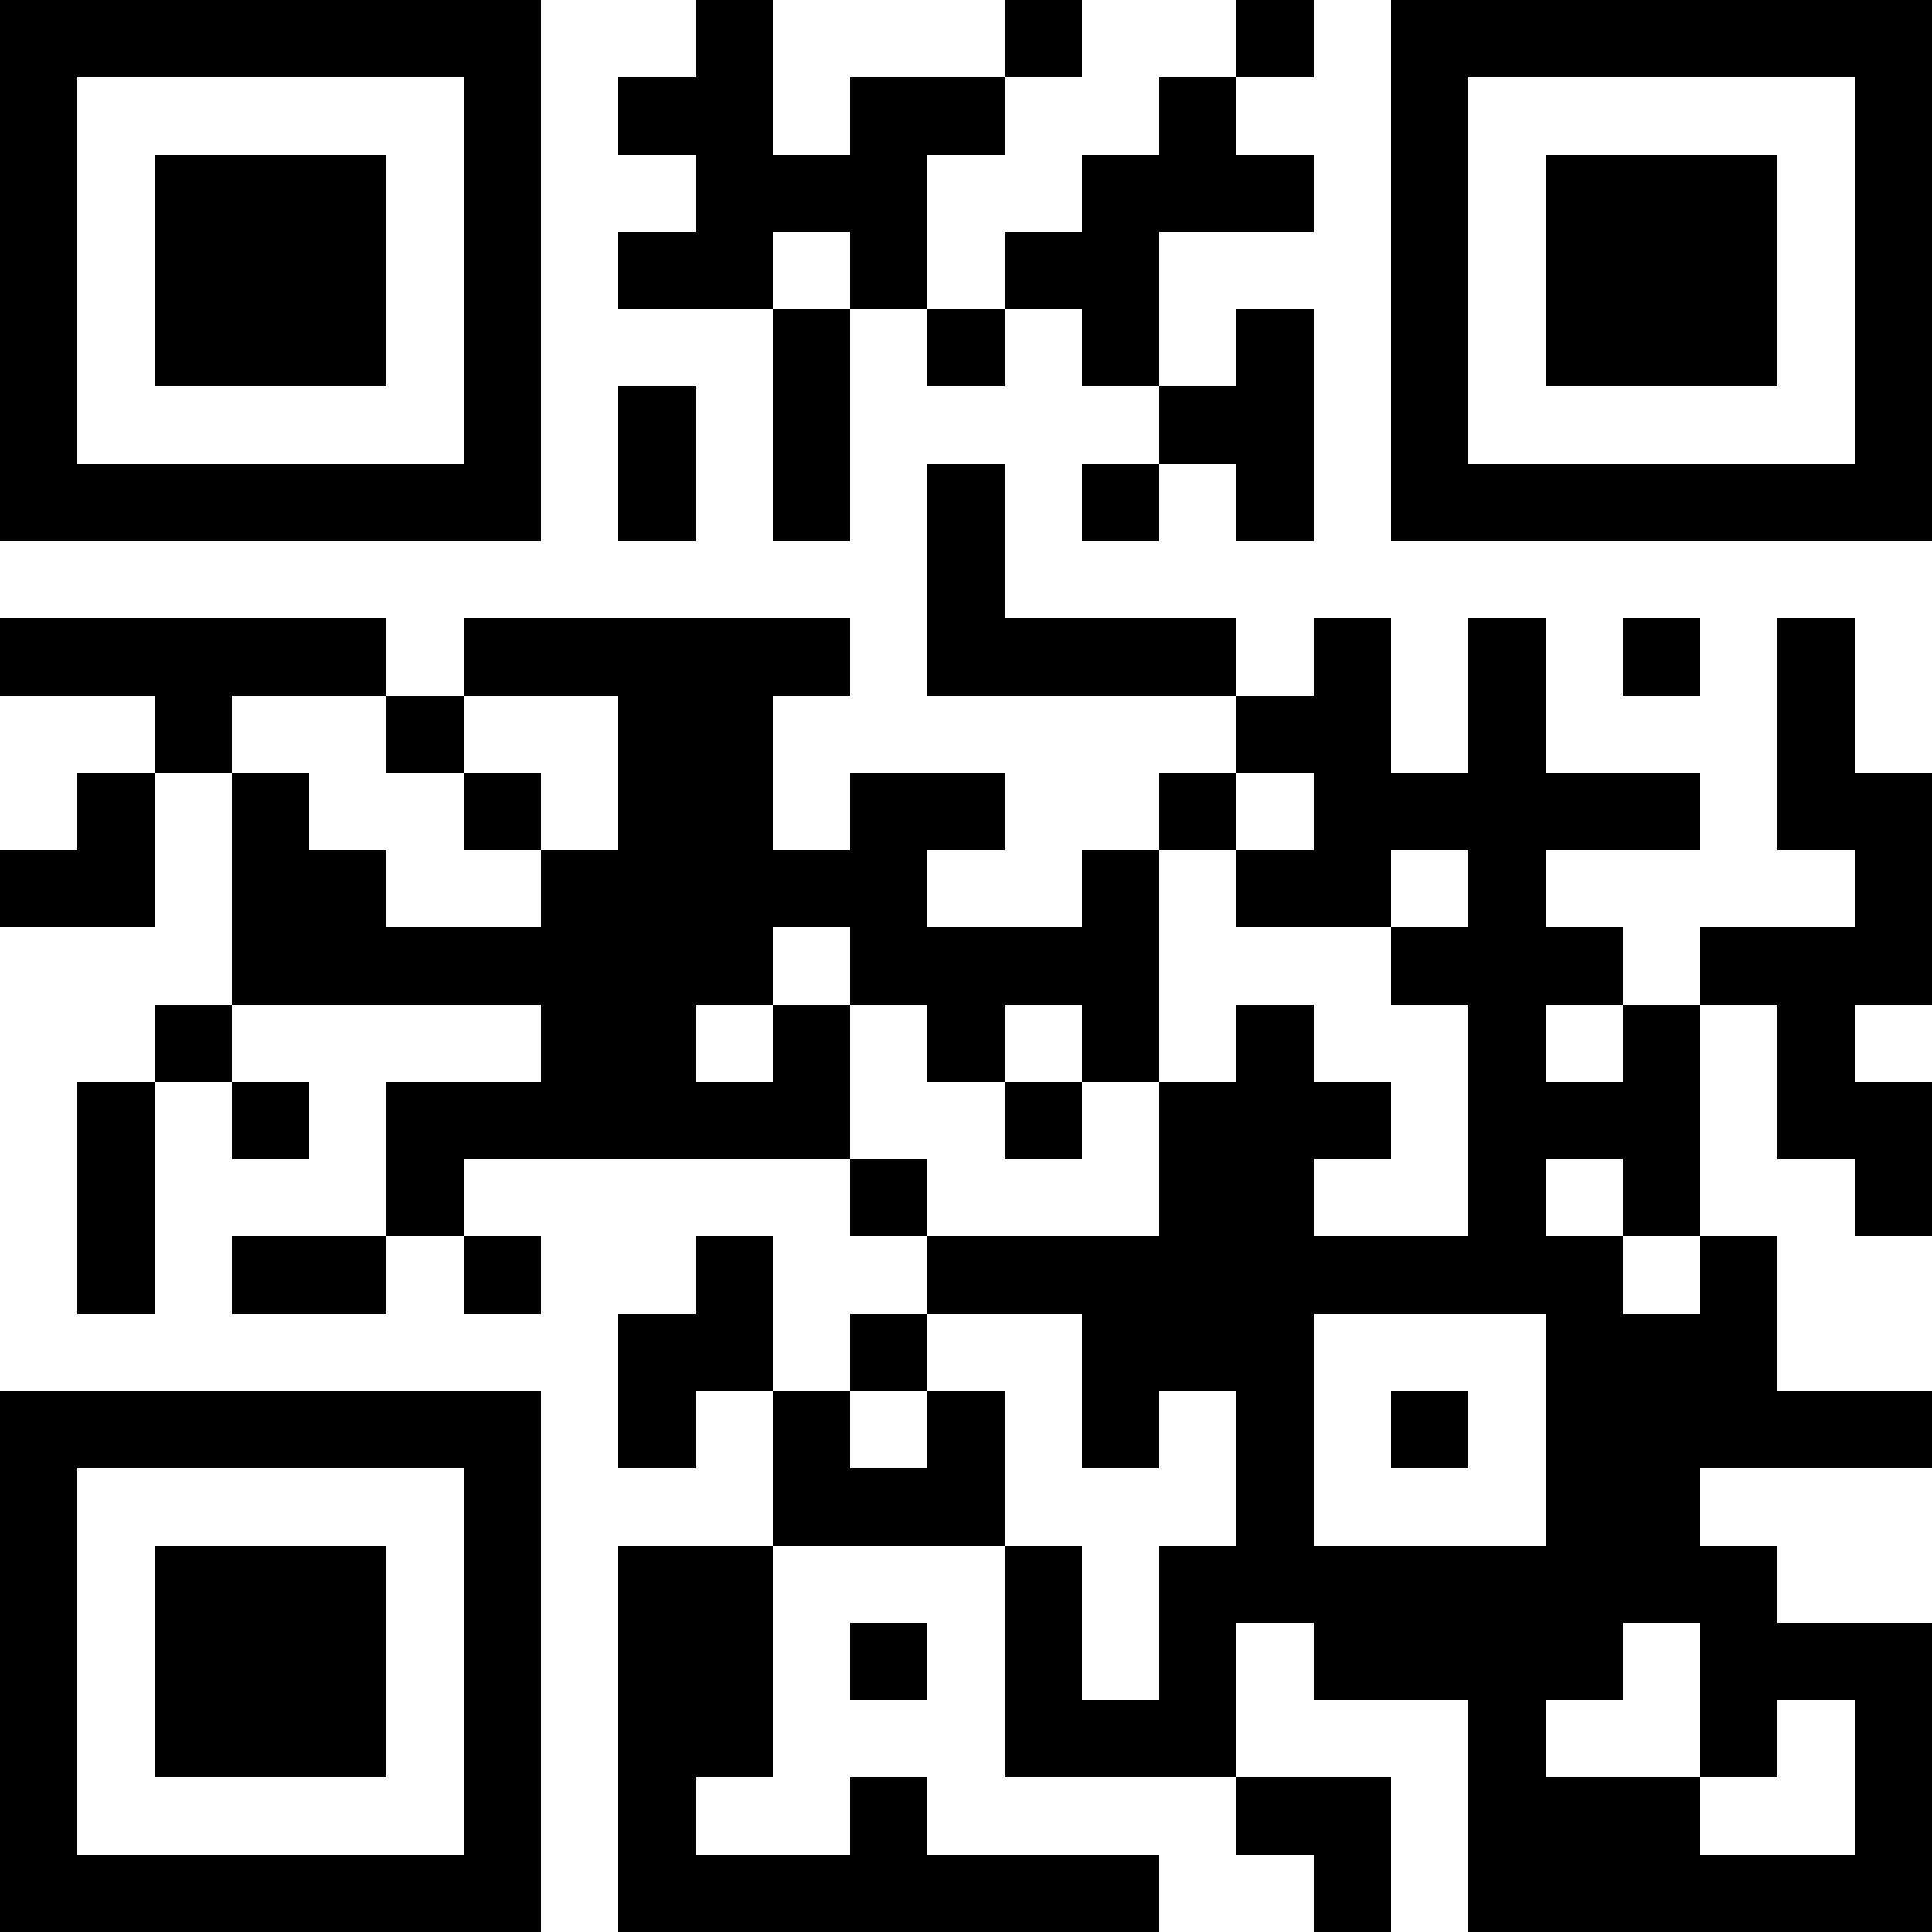 <?xml version="1.0" encoding="utf-8"?>
<!-- Generator: Adobe Illustrator 27.1.1, SVG Export Plug-In . SVG Version: 6.00 Build 0)  -->
<svg version="1.1"
	 id="svg2" xmlns:ns1="http://sozi.baierouge.fr" xmlns:svg="http://www.w3.org/2000/svg" xmlns:dc="http://purl.org/dc/elements/1.1/" xmlns:cc="http://creativecommons.org/ns#" xmlns:sodipodi="http://sodipodi.sourceforge.net/DTD/sodipodi-0.dtd" xmlns:rdf="http://www.w3.org/1999/02/22-rdf-syntax-ns#" xmlns:inkscape="http://www.inkscape.org/namespaces/inkscape"
	 xmlns="http://www.w3.org/2000/svg" xmlns:xlink="http://www.w3.org/1999/xlink" x="0px" y="0px" viewBox="0 0 300 300"
	 style="enable-background:new 0 0 300 300;" xml:space="preserve">
<sodipodi:namedview  bordercolor="#666666" borderopacity="1" fit-margin-bottom="0" fit-margin-left="0" fit-margin-right="0" fit-margin-top="0" gridtolerance="10" guidetolerance="10" id="namedview679" inkscape:bbox-nodes="true" inkscape:bbox-paths="true" inkscape:current-layer="svg2" inkscape:cx="-105.04499" inkscape:cy="207.11817" inkscape:object-nodes="true" inkscape:object-paths="true" inkscape:pageopacity="0" inkscape:pageshadow="2" inkscape:snap-bbox="true" inkscape:snap-bbox-edge-midpoints="true" inkscape:snap-bbox-midpoints="true" inkscape:snap-center="true" inkscape:snap-intersection-paths="true" inkscape:snap-midpoints="true" inkscape:snap-object-midpoints="true" inkscape:snap-page="true" inkscape:snap-smooth-nodes="true" inkscape:window-height="1018" inkscape:window-maximized="1" inkscape:window-width="1920" inkscape:window-x="-8" inkscape:window-y="-8" inkscape:zoom="1.1919192" objecttolerance="10" pagecolor="#ffffff" showgrid="false">
	</sodipodi:namedview>
<path id="use13-7" inkscape:connector-curvature="0" d="M0,0v12v12v12v12v12v12v12h12h12h12h12h12h12h12V72V60V48V36V24V12V0H72H60
	H48H36H24H12H0z M108,0v12H96v12h12v12H96v12h12h12V36h12v12h12V36V24h12V12h-12h-12v12h-12V12V0H108z M156,12h12V0h-12V12z M144,48
	v12h12V48H144z M156,48h12v12h12V48V36h12h12V24h-12V12h-12v12h-12v12h-12V48z M192,12h12V0h-12V12z M180,60v12h12v12h12V72V60V48
	h-12v12H180z M180,72h-12v12h12V72z M132,48h-12v12v12v12h12V72V60V48z M216,0v12v12v12v12v12v12v12h12h12h12h12h12h12h12V72V60V48
	V36V24V12V0h-12h-12h-12h-12h-12h-12H216z M12,12h12h12h12h12h12v12v12v12v12v12H60H48H36H24H12V60V48V36V24V12z M228,12h12h12h12
	h12h12v12v12v12v12v12h-12h-12h-12h-12h-12V60V48V36V24V12z M24,24v12v12v12h12h12h12V48V36V24H48H36H24z M240,24v12v12v12h12h12h12
	V48V36V24h-12h-12H240z M96,60v12v12h12V72V60H96z M144,72v12v12v12h12h12h12h12V96h-12h-12h-12V84V72H144z M192,108v12h12v12h-12
	v12h12h12v-12h12v12h-12v12h12v12v12v12h-12h-12v-12h12v-12h-12v-12h-12v12h-12v12v12h-12h-12h-12v12h12h12v12v12h12v-12h12v12v12
	h-12v12v12h-12v-12v-12h-12v12v12v12h12h12h12v-12v-12h12v12h12h12v12v12v12h12h12h12h12h12h12v-12v-12v-12v-12h-12h-12v-12h-12v-12
	h12h12h12v-12h-12h-12v-12v-12h-12v12h-12v-12h-12v-12h12v12h12v-12v-12v-12h-12v12h-12v-12h12v-12h-12v-12h12h12v-12h-12h-12v-12
	V96h-12v12v12h-12v-12V96h-12v12H192z M264,156h12v12v12h12v12h12v-12v-12h-12v-12h12v-12v-12v-12h-12v-12V96h-12v12v12v12h12v12
	h-12h-12V156z M192,276v12h12v12h12v-12v-12h-12H192z M156,240v-12v-12h-12v12h-12v-12h-12v12v12h12h12H156z M120,240h-12H96v12v12
	v12v12v12h12h12h12h12h12h12h12v-12h-12h-12h-12v-12h-12v12h-12h-12v-12h12v-12v-12V240z M120,216v-12v-12h-12v12H96v12v12h12v-12
	H120z M132,216h12v-12h-12V216z M144,192v-12h-12v12H144z M132,180v-12v-12h-12v12h-12v-12h12v-12h12v12h12v12h12v-12h12v12h12v-12
	v-12v-12h-12v12h-12h-12v-12h12v-12h-12h-12v12h-12v-12v-12h12V96h-12h-12H96H84H72v12h12h12v12v12H84v12H72H60v-12H48v-12H36v12v12
	v12h12h12h12h12v12H72H60v12v12h12v-12h12h12h12h12H132z M72,192v12h12v-12H72z M60,192H48H36v12h12h12V192z M36,156H24v12h12V156z
	 M36,168v12h12v-12H36z M24,168H12v12v12v12h12v-12v-12V168z M36,120v-12h12h12V96H48H36H24H12H0v12h12h12v12H36z M24,120H12v12H0
	v12h12h12v-12V120z M60,108v12h12v-12H60z M72,120v12h12v-12H72z M180,132h12v-12h-12V132z M168,168h-12v12h12V168z M252,96v12h12
	V96H252z M204,204h12h12h12v12v12v12h-12h-12h-12v-12v-12V204z M0,216v12v12v12v12v12v12v12h12h12h12h12h12h12h12v-12v-12v-12v-12
	v-12v-12v-12H72H60H48H36H24H12H0z M216,216v12h12v-12H216z M12,228h12h12h12h12h12v12v12v12v12v12H60H48H36H24H12v-12v-12v-12v-12
	V228z M24,240v12v12v12h12h12h12v-12v-12v-12H48H36H24z M132,252v12h12v-12H132z M252,252h12v12v12h12v-12h12v12v12h-12h-12v-12h-12
	h-12v-12h12V252z"/>
</svg>
